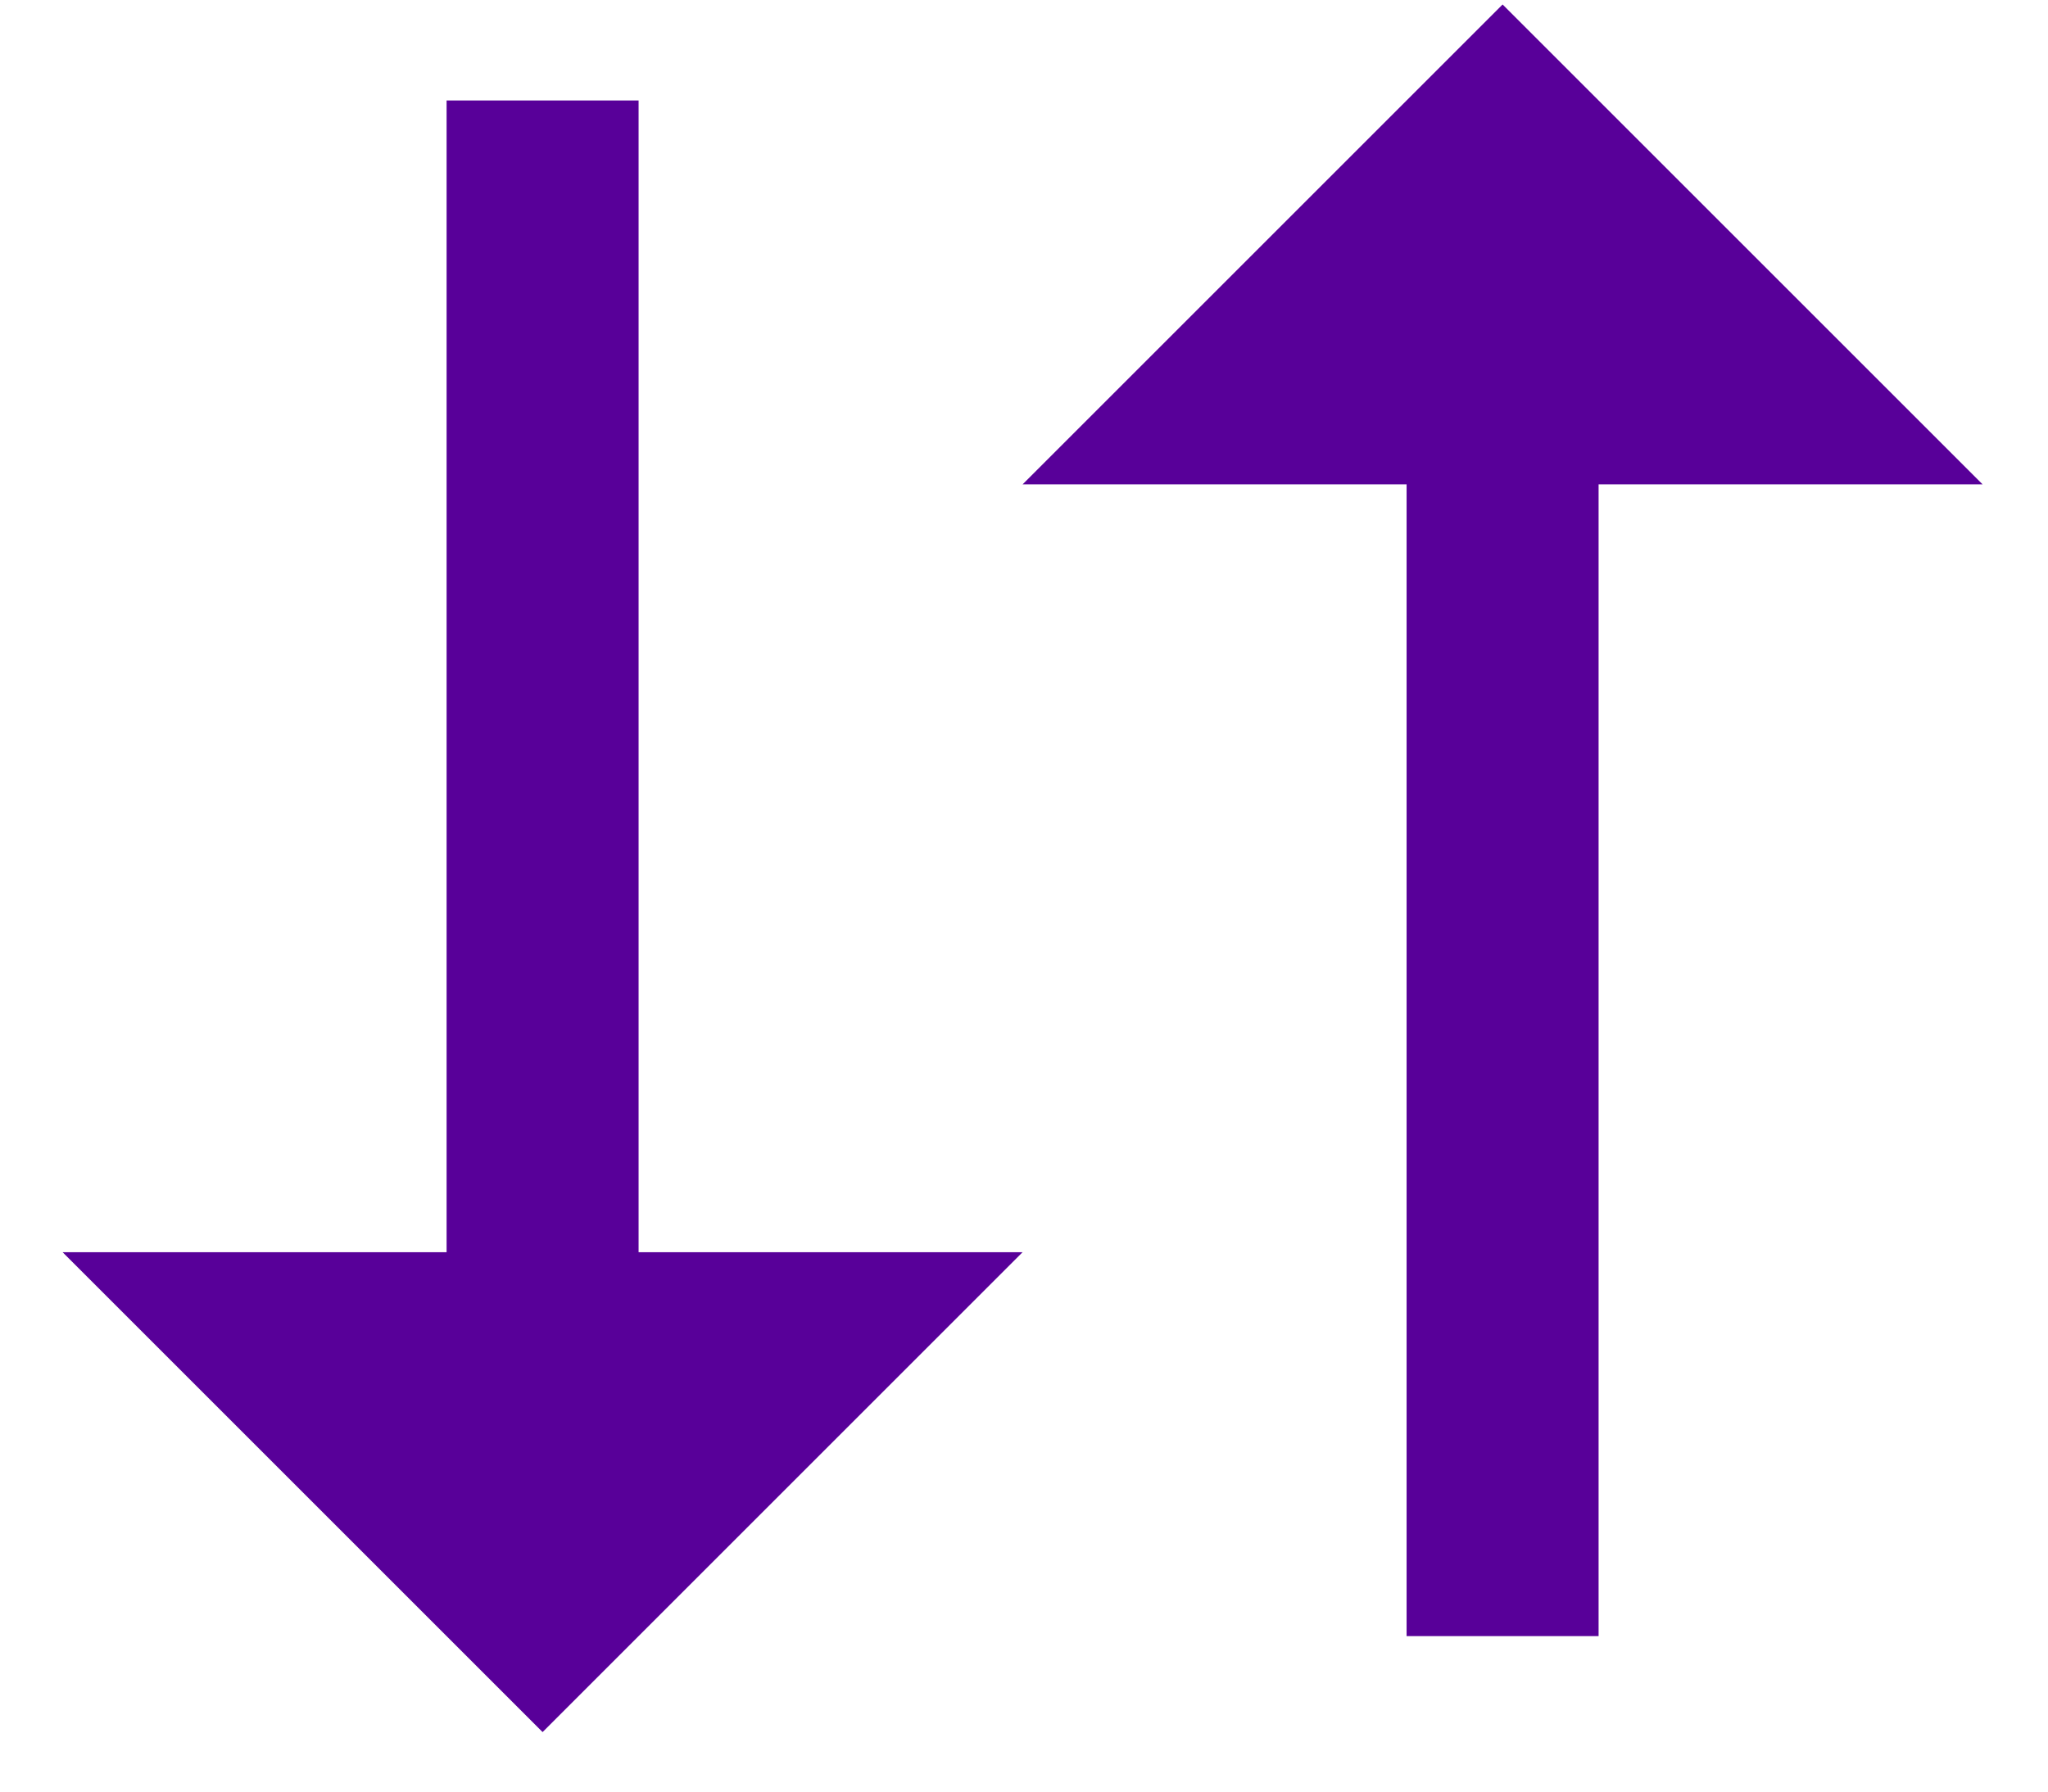 <svg width="16" height="14" viewBox="0 0 16 14" fill="none" xmlns="http://www.w3.org/2000/svg">
    <path d="M10.989 3.785H7.989L11.739 0.035L15.489 3.785L12.489 3.785V12.785H10.989V3.785ZM0.489 9.785H3.489L3.489 0.785H4.989L4.989 9.785H7.989L4.239 13.535L0.489 9.785Z" fill="#580099"/>
</svg>
